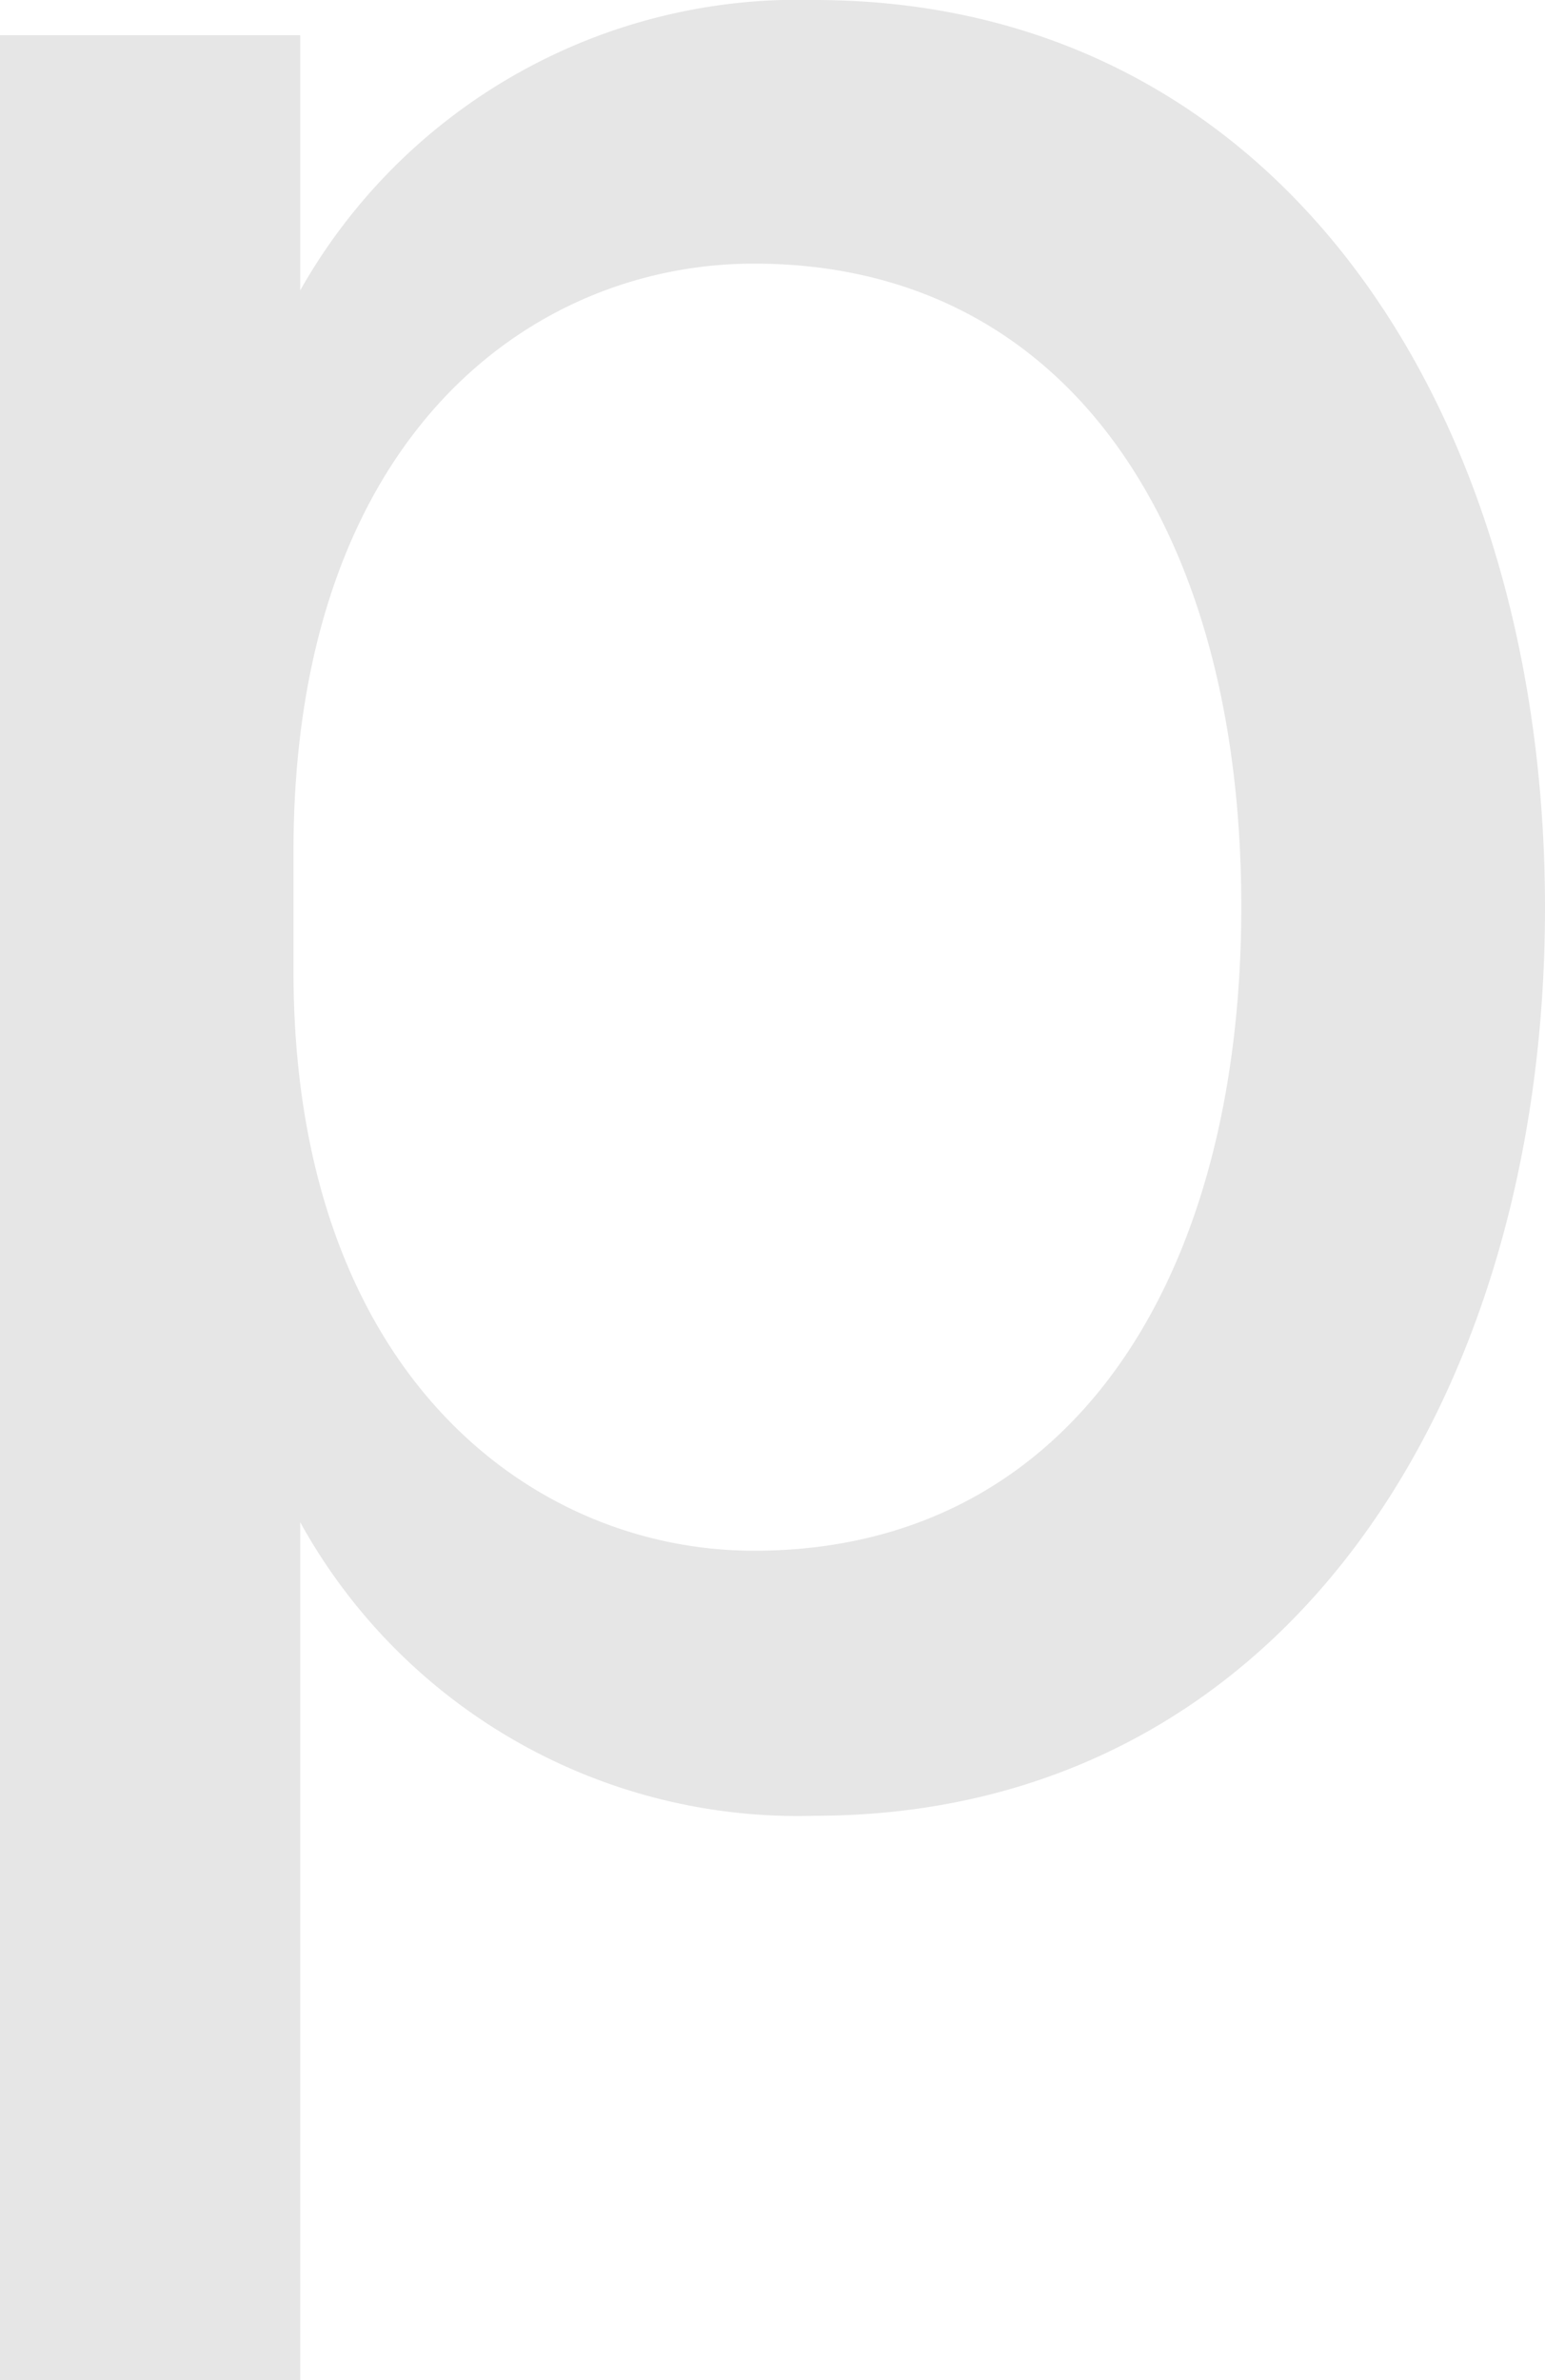 <svg xmlns="http://www.w3.org/2000/svg" viewBox="0 0 43.85 67.53"><defs><style>.cls-1{fill:#e6e6e6;}</style></defs><g id="Layer_2" data-name="Layer 2"><g id="Layer_1-2" data-name="Layer 1"><path class="cls-1" d="M8.52,43.19V67.53H0V1H8.52V8.24A16.23,16.23,0,0,1,23.11,0C36.37,0,43.85,11.74,43.85,25.76S36.37,51.52,23.11,51.52A16.13,16.13,0,0,1,8.52,43.19ZM8.33,27.56C8.33,38.93,15.06,44,21.4,44c8.91,0,13.83-7.58,13.83-18.28S30.31,7.48,21.4,7.48c-6.34,0-13.07,4.93-13.07,16.67Z"/></g></g></svg>